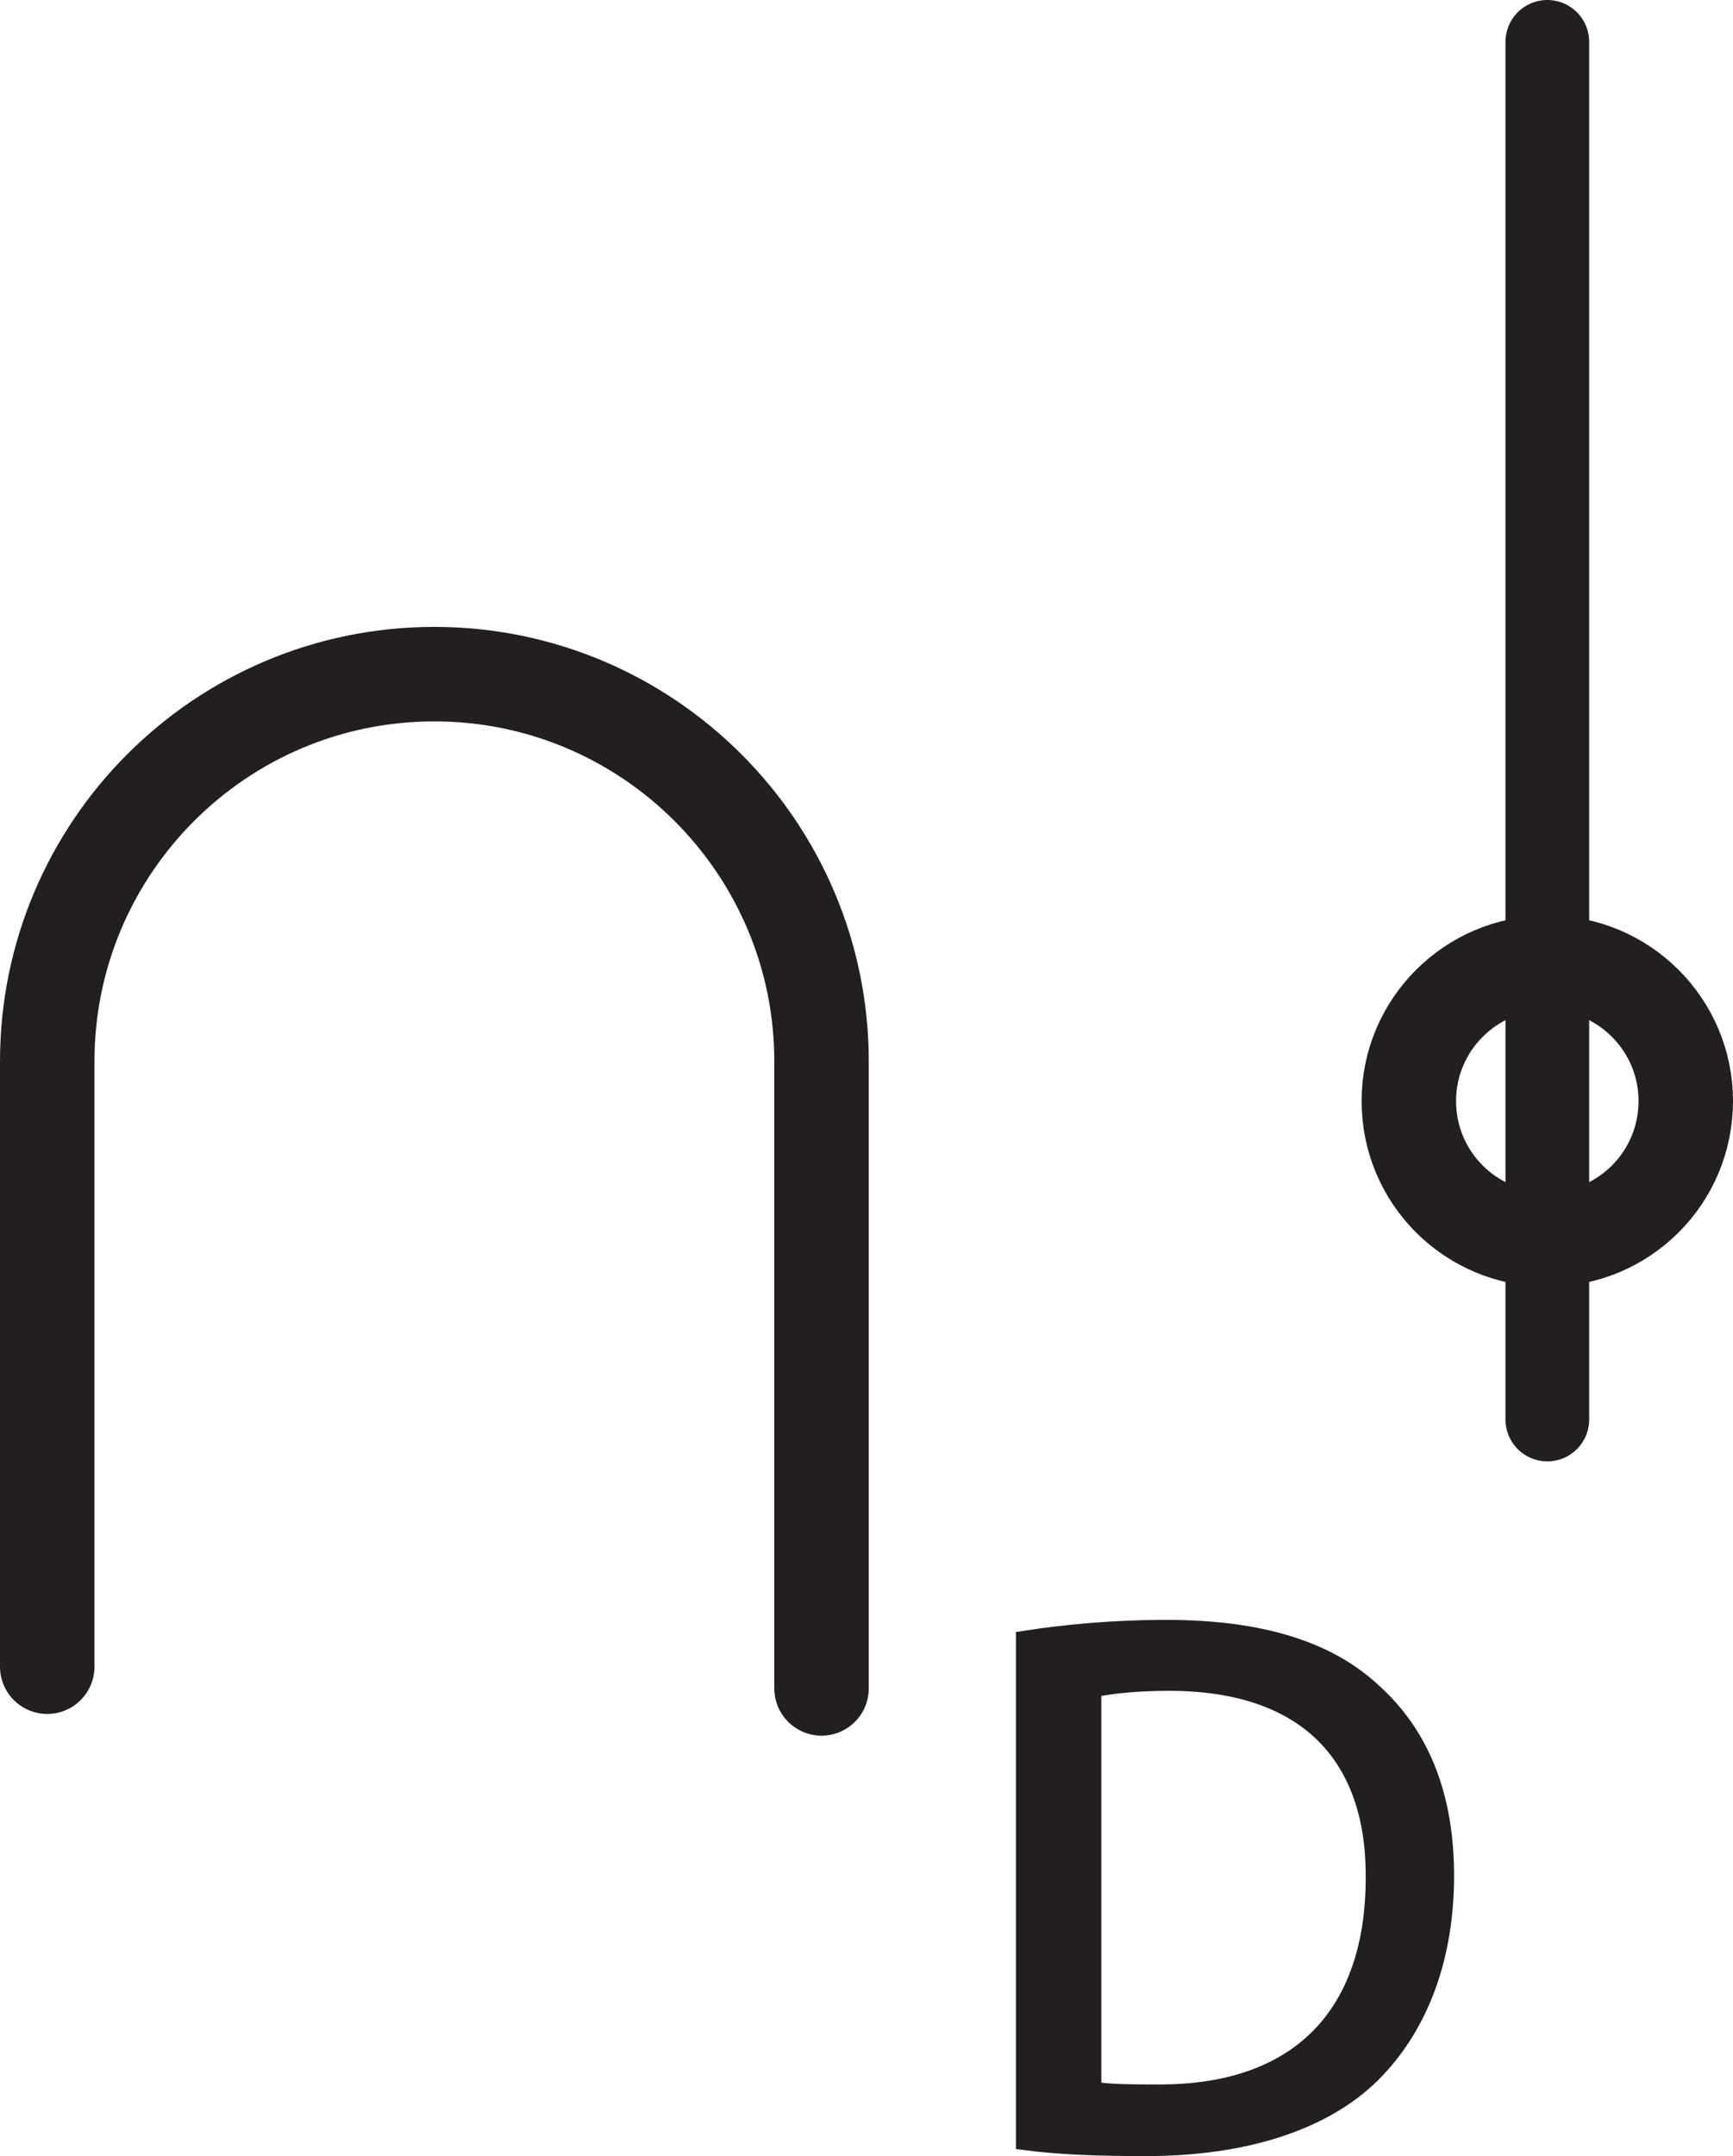 <?xml version="1.0" encoding="UTF-8" standalone="no"?>
<!-- Created with Inkscape (http://www.inkscape.org/) -->

<svg
   version="1.1"
   id="svg1"
   width="24.436"
   height="30.39"
   viewBox="0 0 24.436 30.39"
   sodipodi:docname="cell.svg"
   xmlns:inkscape="http://www.inkscape.org/namespaces/inkscape"
   xmlns:sodipodi="http://sodipodi.sourceforge.net/DTD/sodipodi-0.dtd"
   xmlns="http://www.w3.org/2000/svg"
   xmlns:svg="http://www.w3.org/2000/svg">
  <sodipodi:namedview
     id="namedview1"
     pagecolor="#ffffff"
     bordercolor="#000000"
     borderopacity="0.25"
     inkscape:showpageshadow="2"
     inkscape:pageopacity="0.0"
     inkscape:pagecheckerboard="0"
     inkscape:deskcolor="#d1d1d1">
    <inkscape:page
       x="0"
       y="0"
       inkscape:label="1"
       id="page1"
       width="24.436"
       height="30.39"
       margin="0"
       bleed="0" />
  </sodipodi:namedview>
  <defs
     id="defs1" />
  <path
     style="fill:none;stroke:#231f20;stroke-width:1.332;stroke-linecap:butt;stroke-linejoin:miter;stroke-miterlimit:4;stroke-dasharray:none;stroke-opacity:1"
     d="m 21.818,17.47 c 1.078,0 1.952,-0.869 1.952,-1.952 0,-1.073 -0.874,-1.948 -1.952,-1.948 -1.078,0 -1.953,0.875 -1.953,1.948 0,1.083 0.875,1.952 1.953,1.952 z"
     id="path924" />
  <path
     style="fill:none;stroke:#231f20;stroke-width:1.18;stroke-linecap:round;stroke-linejoin:round;stroke-miterlimit:4;stroke-dasharray:none;stroke-opacity:1"
     d="M 21.818,0.59 V 20.008"
     id="path925" />
  <path
     style="fill:none;stroke:#231f20;stroke-width:1.332;stroke-linecap:round;stroke-linejoin:round;stroke-miterlimit:4;stroke-dasharray:none;stroke-opacity:1"
     d="m 0.666,23.492 v -8.531 c 0,-3.011 2.443,-5.459 5.459,-5.459 3.011,0 5.459,2.448 5.459,5.459 v 8.837"
     id="path926" />
  <path
     style="fill:#231f20;fill-opacity:1;fill-rule:nonzero;stroke:#231f20;stroke-width:0.266;stroke-linecap:butt;stroke-linejoin:miter;stroke-miterlimit:4;stroke-dasharray:none;stroke-opacity:1"
     d="m 15.396,29.47 c 0.234,0.043 0.578,0.043 0.937,0.043 1.985,0.009 3.057,-1.104 3.057,-3.048 0.011,-1.714 -0.948,-2.766 -2.905,-2.766 -0.48,0 -0.839,0.043 -1.089,0.095 z m -0.938,-6.353 c 0.579,-0.089 1.251,-0.152 1.984,-0.152 1.328,0 2.276,0.297 2.907,0.886 0.651,0.583 1.021,1.427 1.021,2.588 0,1.167 -0.37,2.126 -1.032,2.787 -0.681,0.672 -1.79,1.031 -3.181,1.031 -0.672,0 -1.215,-0.02 -1.699,-0.083 z"
     id="path927" />
</svg>
